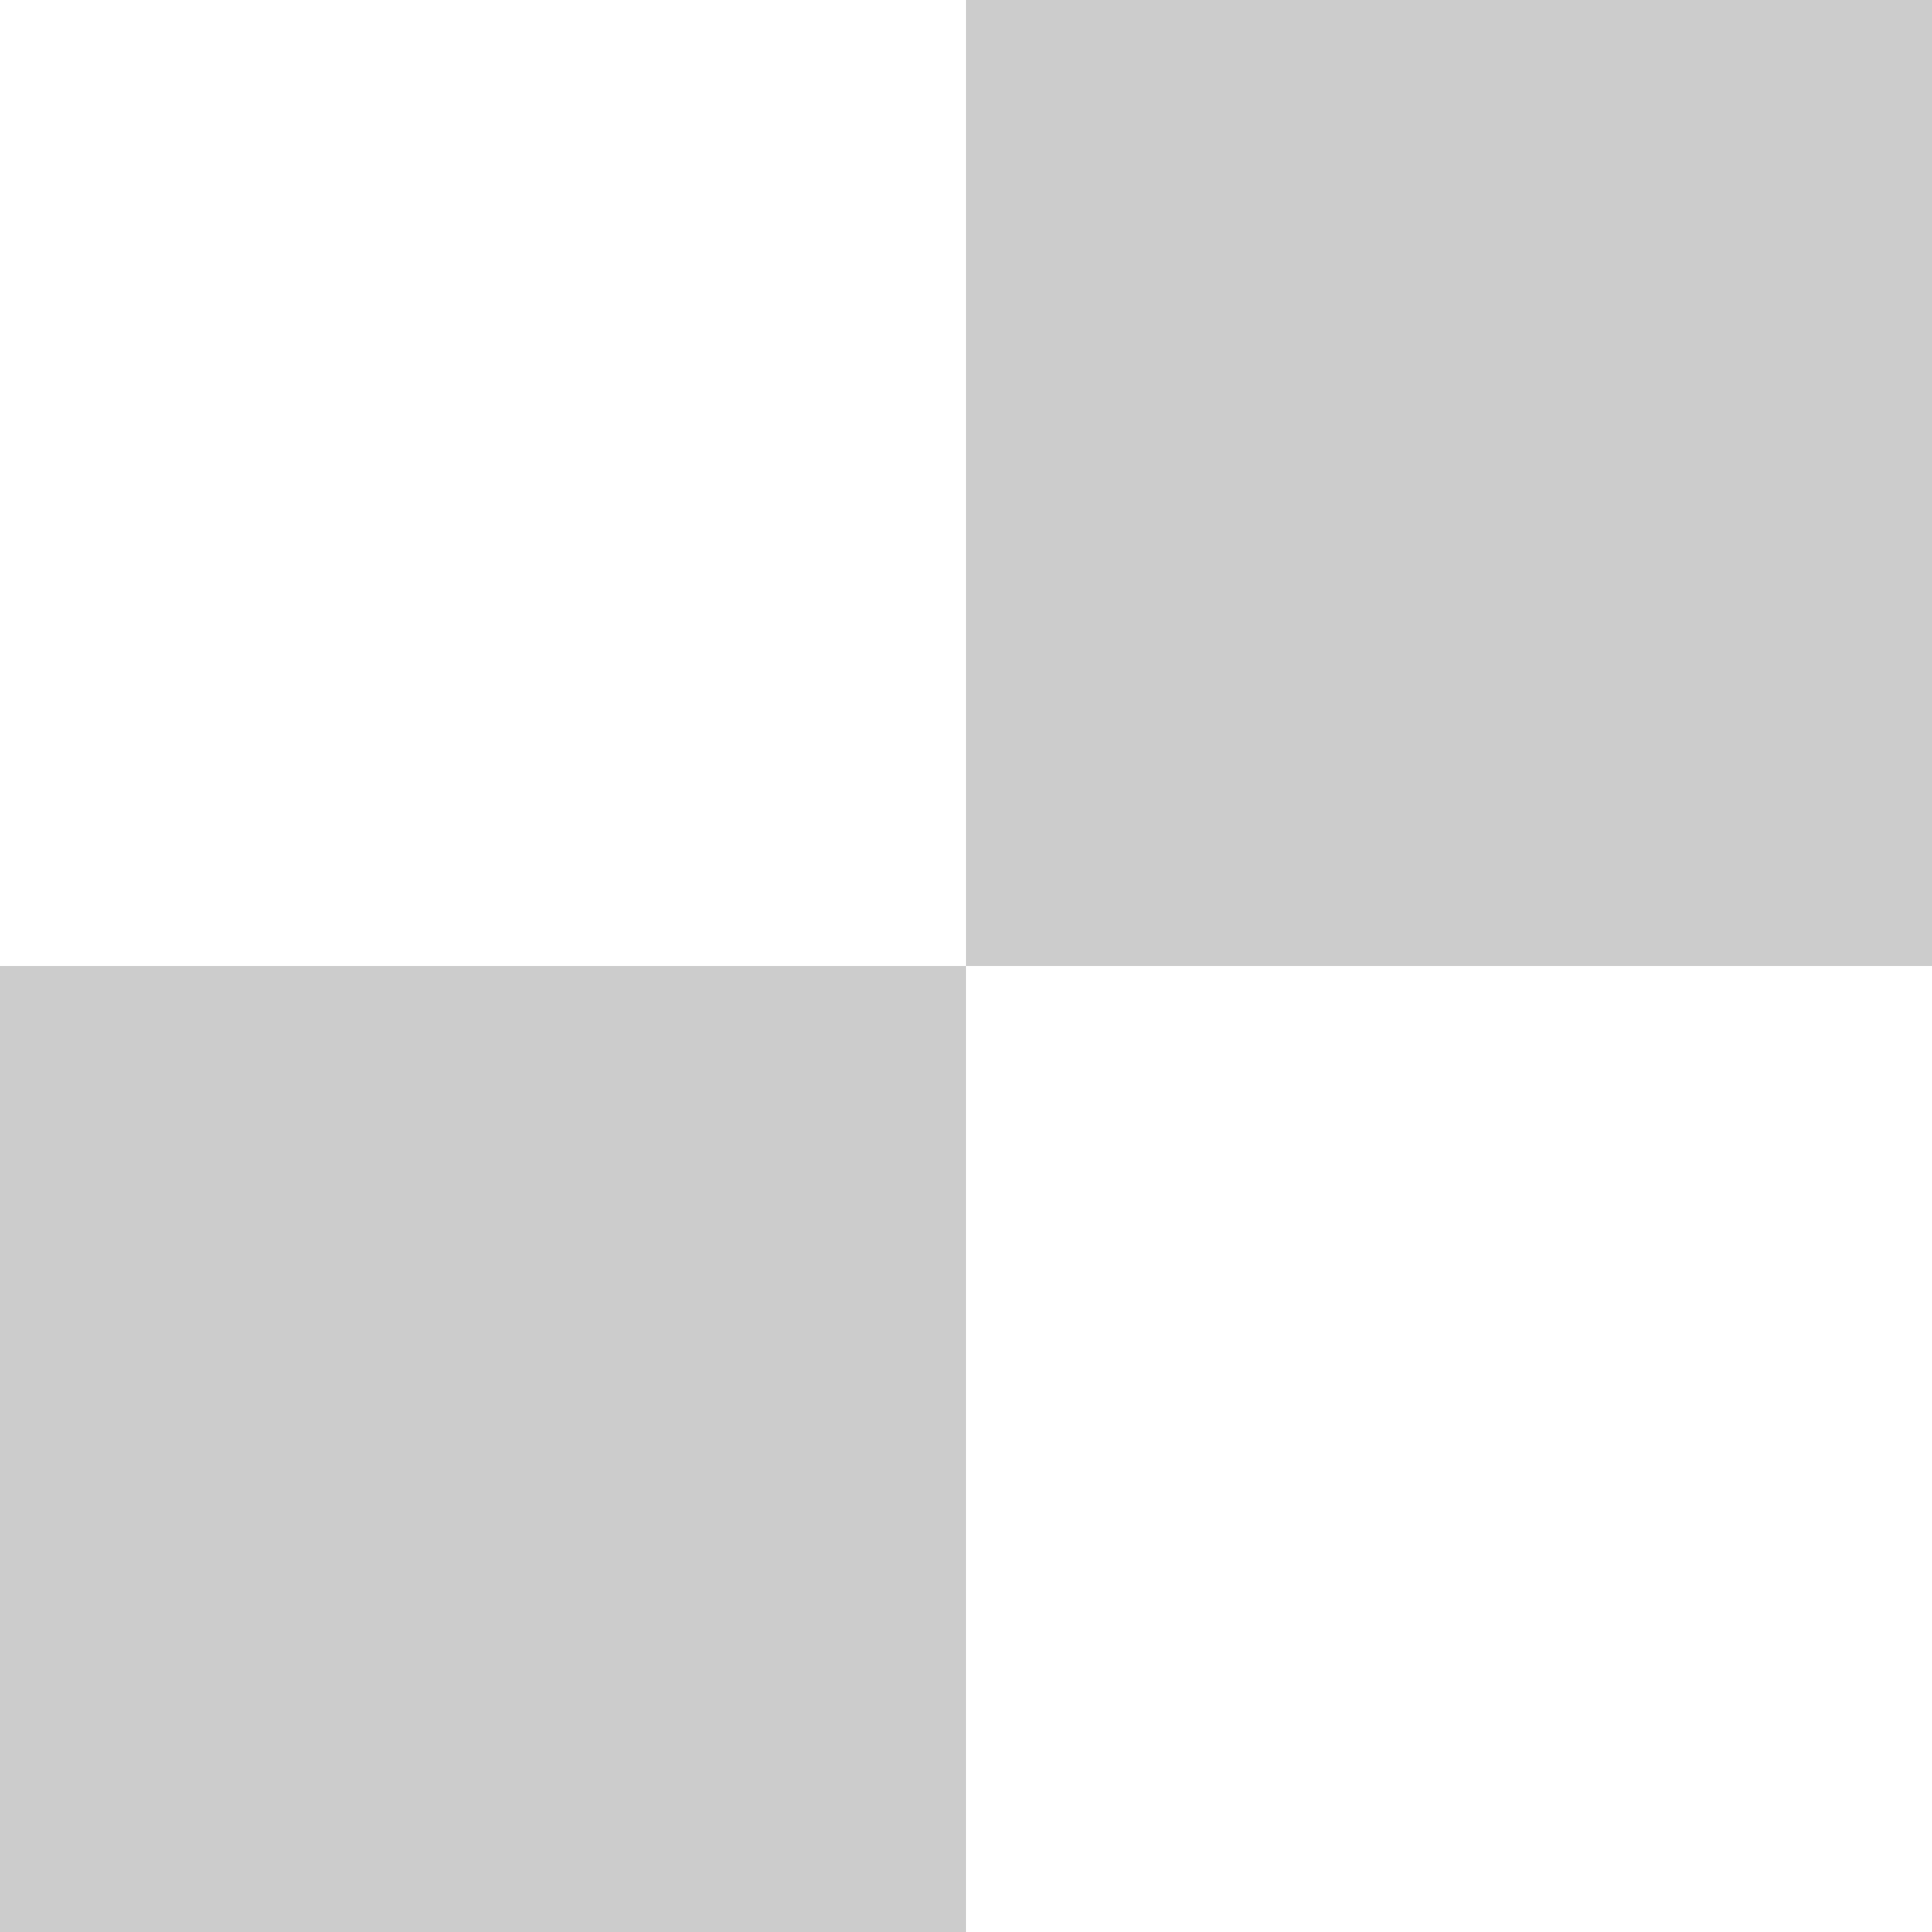 <?xml version="1.0" encoding="UTF-8" standalone="no"?>
<svg width="14px" height="14px" viewBox="0 0 14 14" version="1.1" xmlns="http://www.w3.org/2000/svg" xmlns:xlink="http://www.w3.org/1999/xlink" xmlns:sketch="http://www.bohemiancoding.com/sketch/ns">
    <rect x="0" y="0" width="14" height="14" fill="#333333" stroke="none"/>
    <!-- Generator: Sketch 3.4.4 (17249) - http://www.bohemiancoding.com/sketch -->
    <title>Group</title>
    <desc>Created with Sketch.</desc>
    <defs></defs>
    <g id="Toolbar" stroke="none" stroke-width="1" fill="none" fill-rule="evenodd" sketch:type="MSPage">
        <g id="A01" sketch:type="MSArtboardGroup" transform="translate(-132, -144)">
            <g id="Color-Picker---Solid" sketch:type="MSLayerGroup" transform="translate(117, 64)">
                <g id="color-swatches" transform="translate(15, 80)" sketch:type="MSShapeGroup">
                    <g id="colors">
                        <g id="transparent">
                            <g id="Line-+-Line-Mask">
                                <g id="Group">
                                    <g>
                                        <rect id="Rectangle-282" fill="#FFFFFF" x="0" y="0" width="7" height="7"></rect>
                                        <rect id="Rectangle-282-Copy-2" fill="#FFFFFF" x="7" y="7" width="7" height="7"></rect>
                                        <rect id="Rectangle-282-Copy-6" fill="#CCCCCC" x="7" y="0" width="7" height="7"></rect>
                                        <rect id="Rectangle-282-Copy-7" fill="#CCCCCC" x="0" y="7" width="7" height="7"></rect>
                                    </g>
                                </g>
                            </g>
                        </g>
                    </g>
                </g>
            </g>
        </g>
    </g>
</svg>